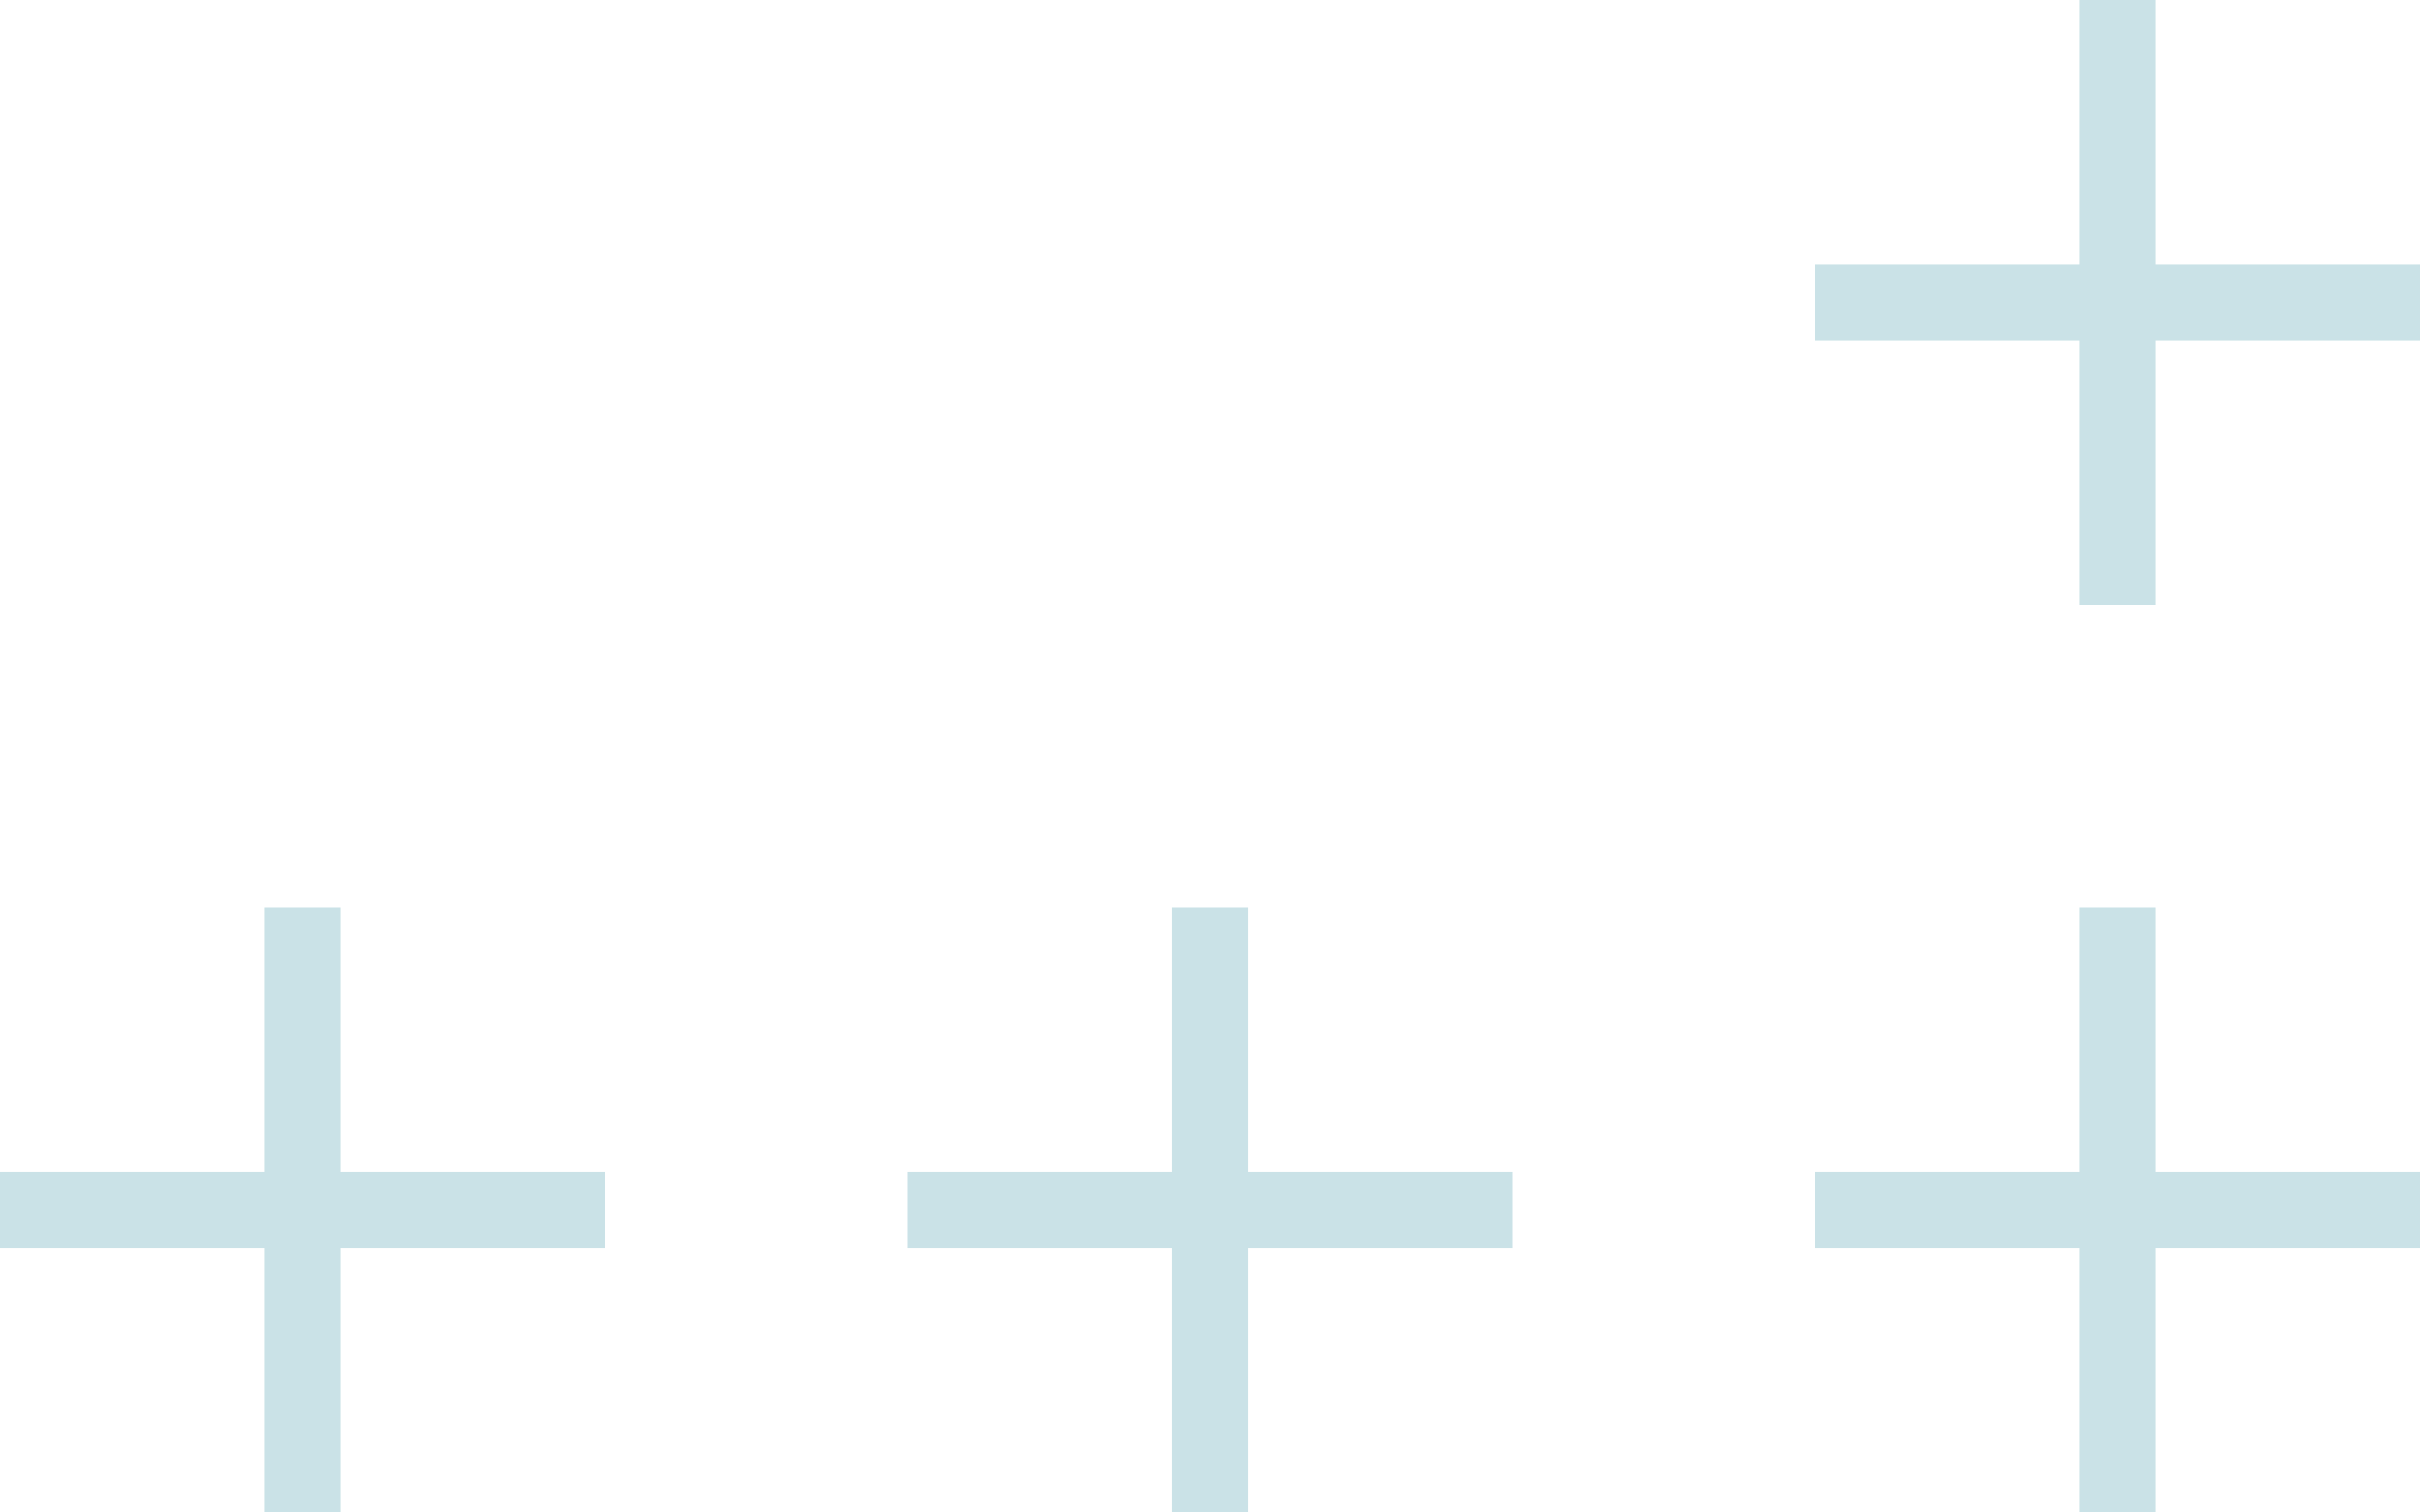<svg width="64" height="40" viewBox="0 0 64 40" fill="none" xmlns="http://www.w3.org/2000/svg">
<path d="M56 40V24M64 32H48H64Z" stroke="#CAE2E7" stroke-width="2" stroke-miterlimit="10"/>
<path d="M56 16V0M64 8H48H64Z" stroke="#CAE2E7" stroke-width="2" stroke-miterlimit="10"/>
<path d="M32 40V24M40 32H24H40Z" stroke="#CAE2E7" stroke-width="2" stroke-miterlimit="10"/>
<path d="M8 40V24M16 32H0H16Z" stroke="#CAE2E7" stroke-width="2" stroke-miterlimit="10"/>
</svg>
